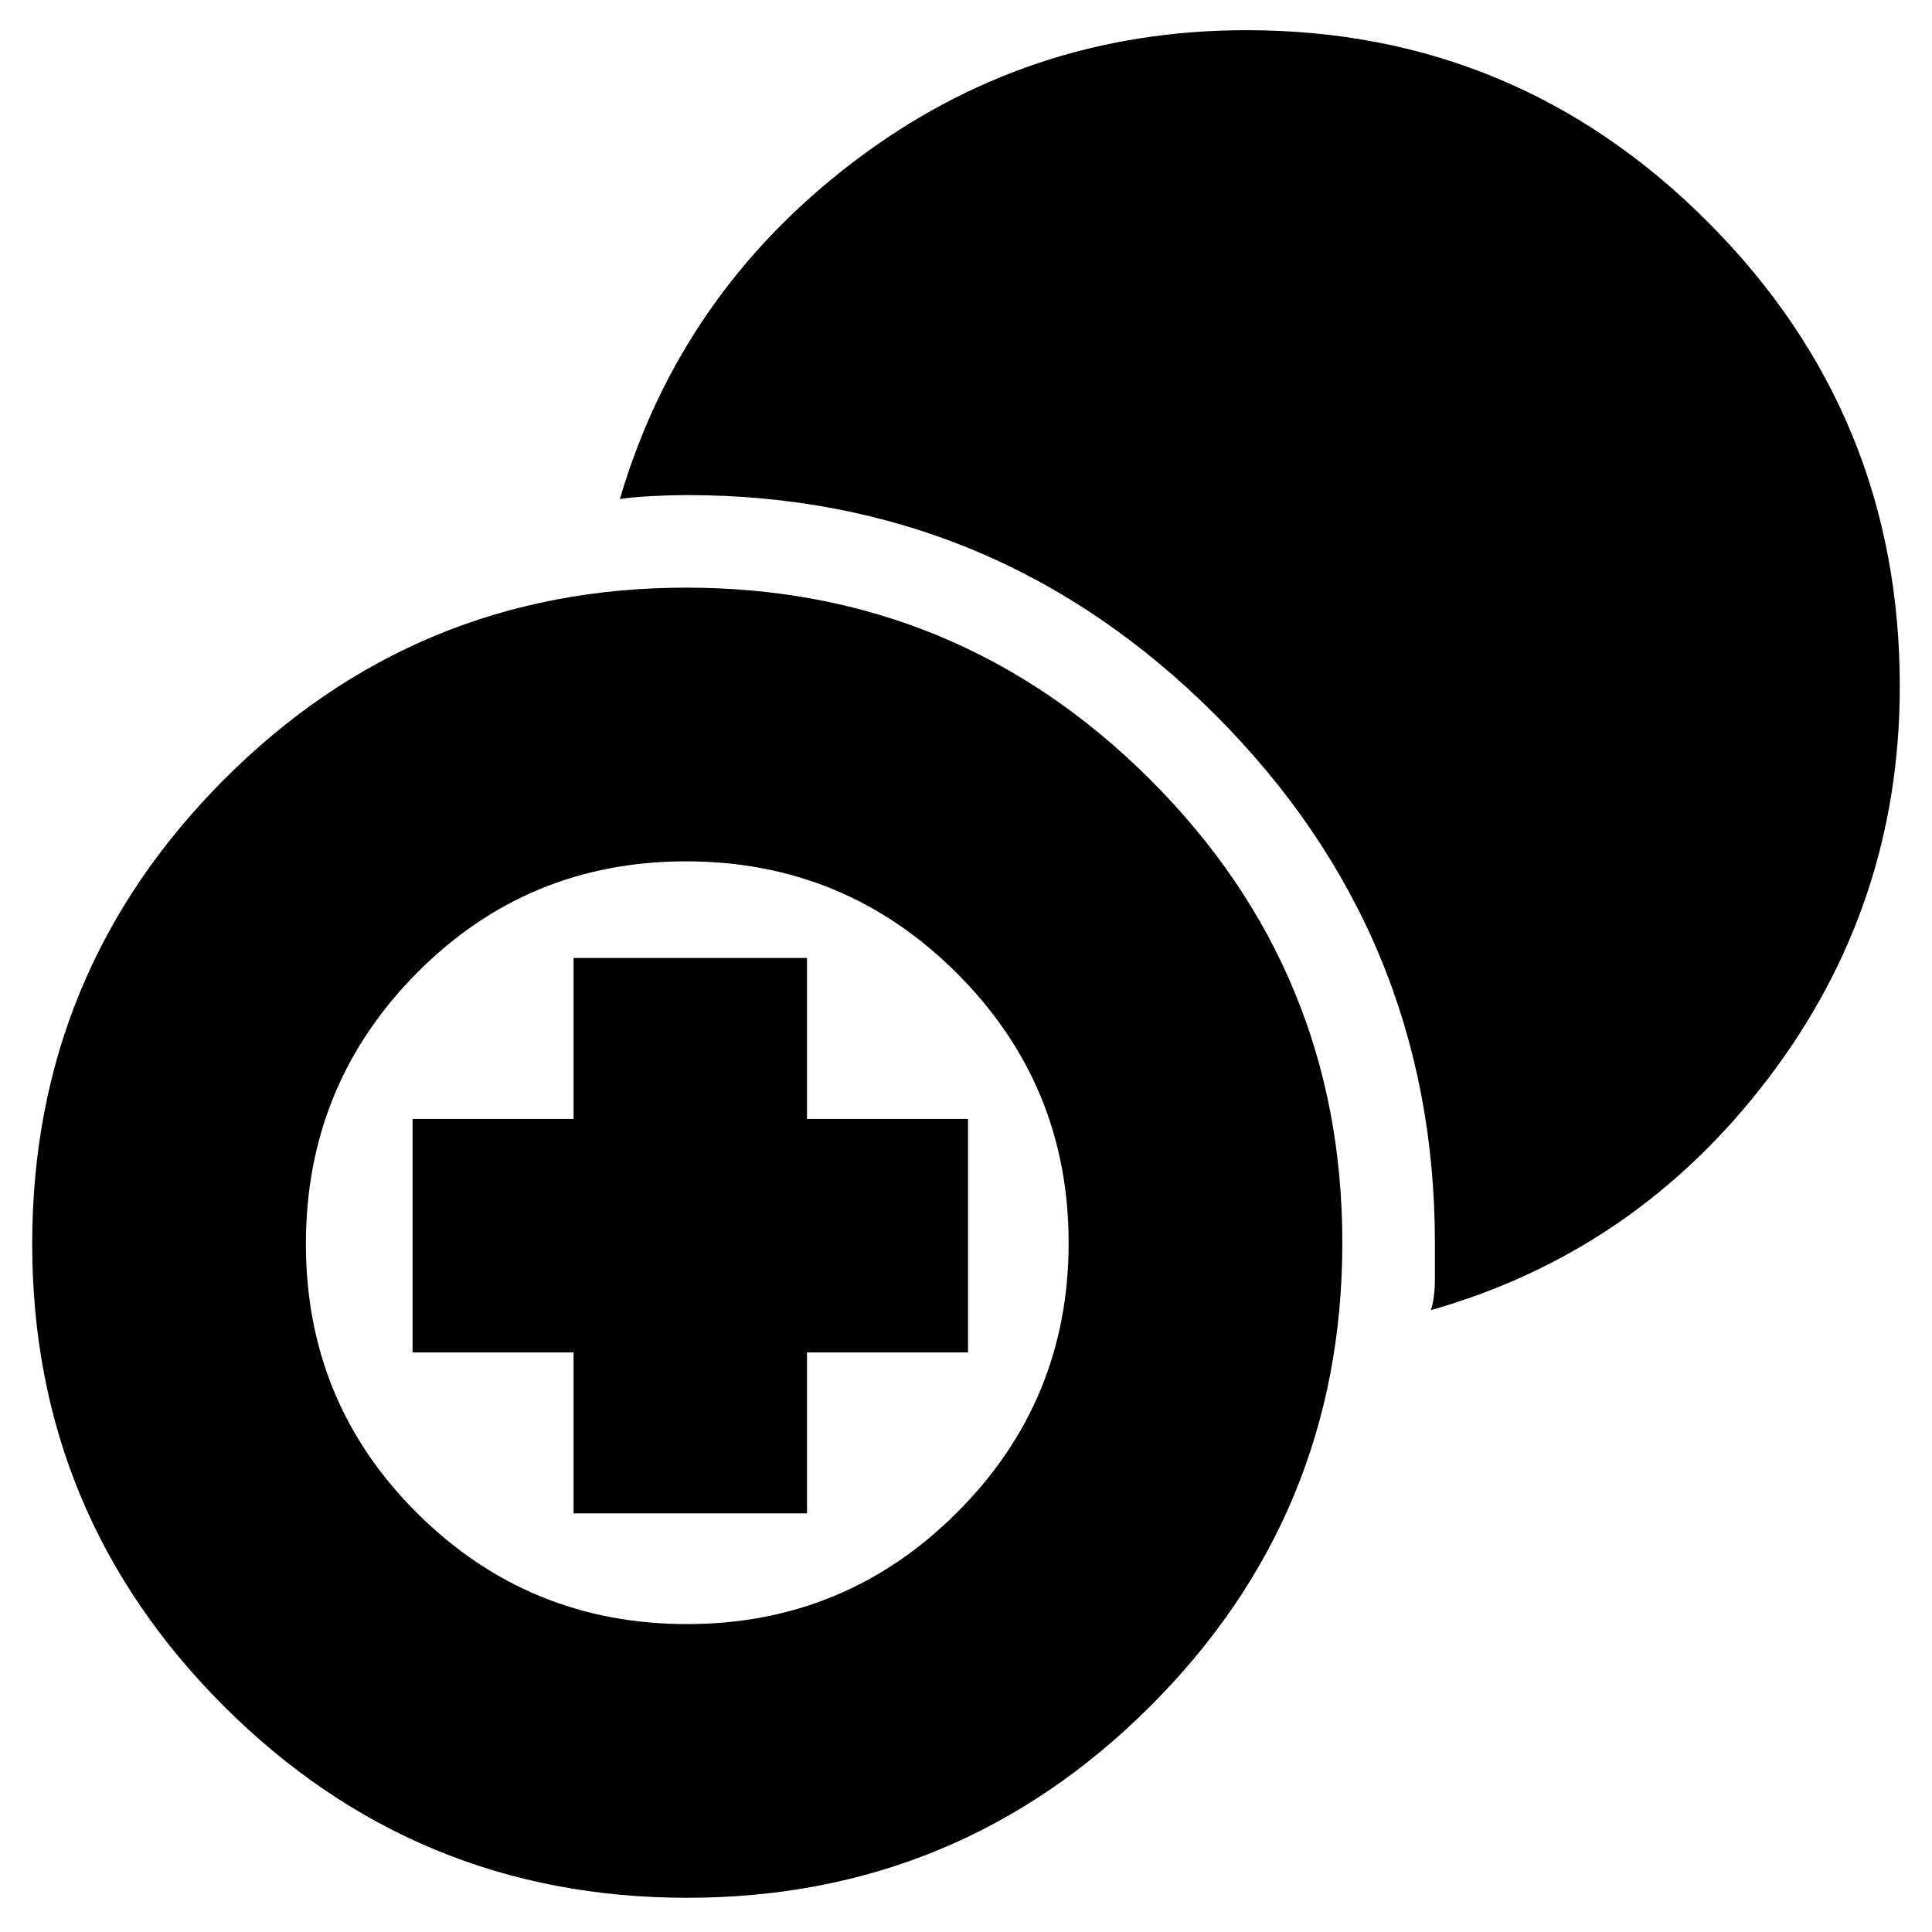 <svg xmlns="http://www.w3.org/2000/svg" height="24" viewBox="0 -960 960 960" width="24"><path d="M285-208v-80h-80v-116h80v-80h116v80h80v116h-80v80H285Zm56.44 191q-134.87 0-230.15-95.16Q16-207.32 16-341.94q0-135.03 95.16-230.55Q206.32-668 340.94-668q135.03 0 230.55 95.34Q667-477.32 667-342.44q0 134.87-95.34 230.15Q476.32-17 341.44-17Zm-.04-136q78.6 0 134.1-55.4t55.5-134q0-78.6-55.61-134.1-55.6-55.5-134.5-55.5Q262-532 207-476.39q-55 55.6-55 134.5Q152-263 207.4-208q55.4 55 134 55ZM711-309q2-6 2-16v-17.29q0-153.36-109.17-262.54Q494.65-714 341.29-714q-7.29 0-17.29.5t-16 1.5q30-102 116-167.5T619.38-945q134.18 0 229.4 95.47T944-619q0 109-65.5 195T711-309Z"/></svg>